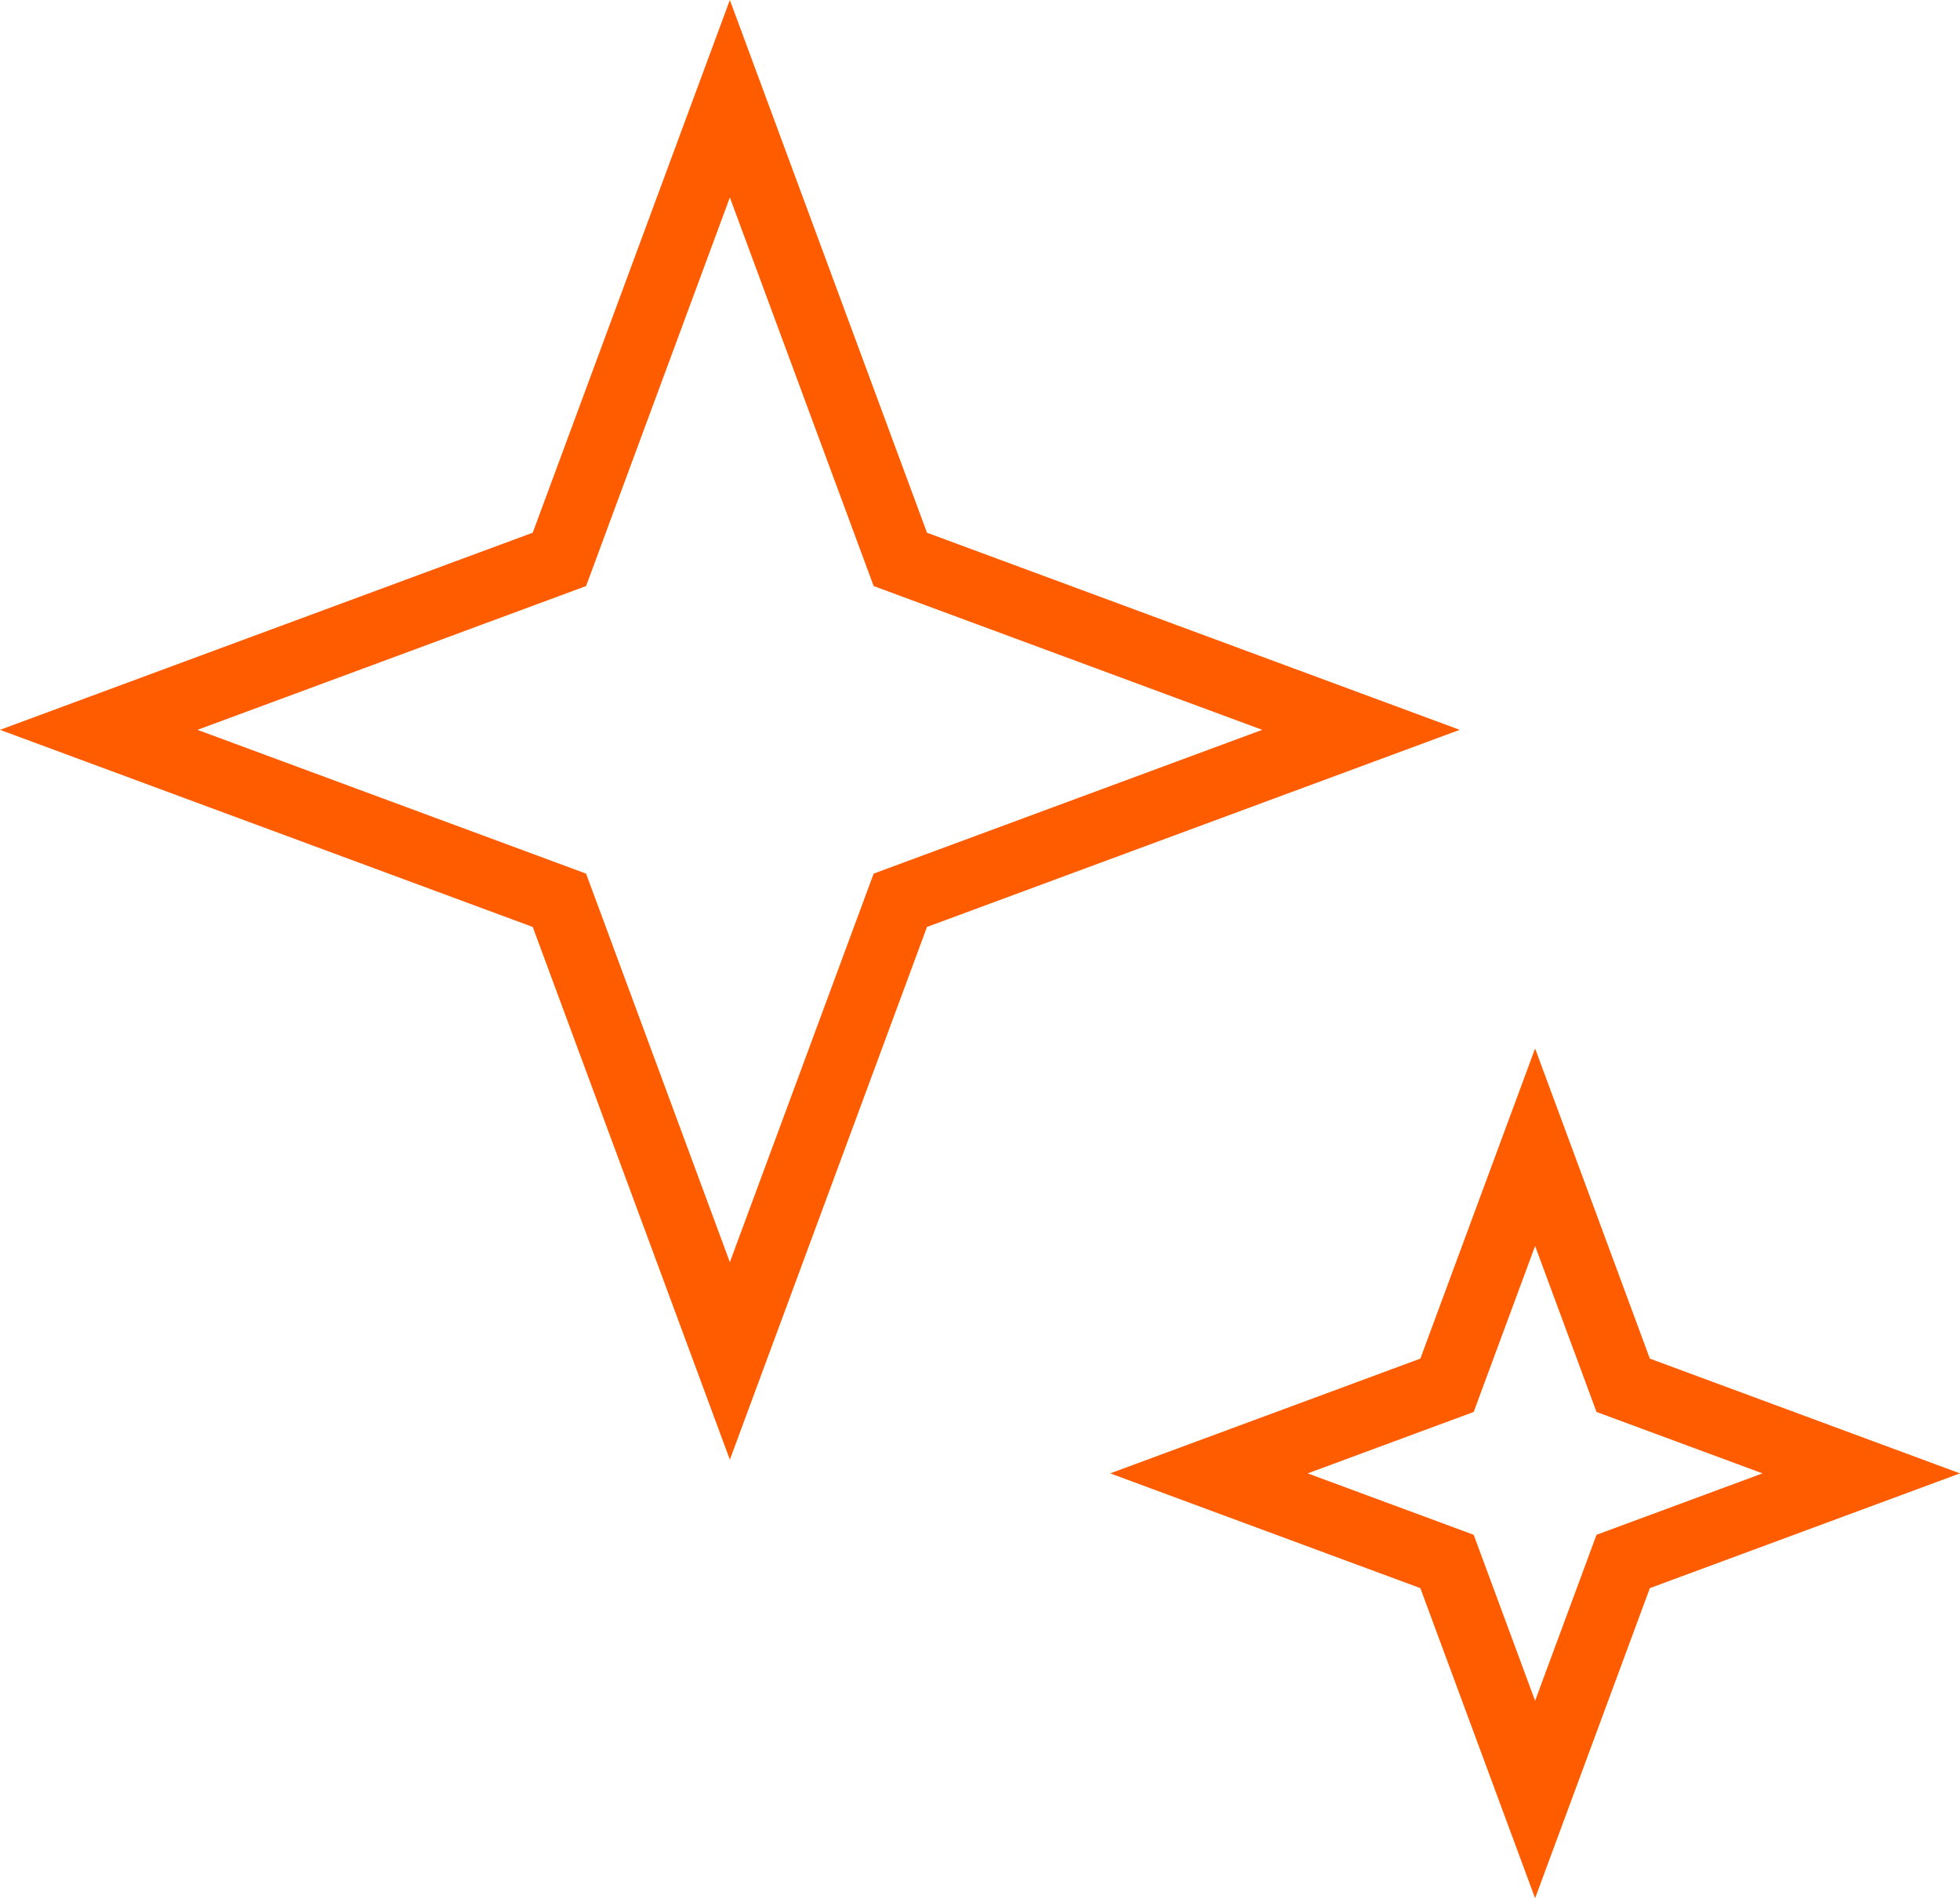<svg width="286" height="277" viewBox="0 0 286 277" fill="none" xmlns="http://www.w3.org/2000/svg">
<path d="M106.5 14.408L130.575 79.471L131.373 81.627L133.529 82.425L198.592 106.5L133.529 130.575L131.373 131.373L130.575 133.529L106.5 198.592L82.425 133.529L81.627 131.373L79.471 130.575L14.408 106.5L79.471 82.425L81.627 81.627L82.425 79.471L106.5 14.408Z" stroke="#FF5C00" stroke-width="10"/>
<path d="M224 167.408L236.056 199.989L236.854 202.146L239.01 202.944L271.592 215L239.01 227.056L236.854 227.854L236.056 230.01L224 262.592L211.944 230.01L211.146 227.854L208.99 227.056L176.408 215L208.99 202.944L211.146 202.146L211.944 199.989L224 167.408Z" stroke="#FF5C00" stroke-width="10"/>
</svg>
